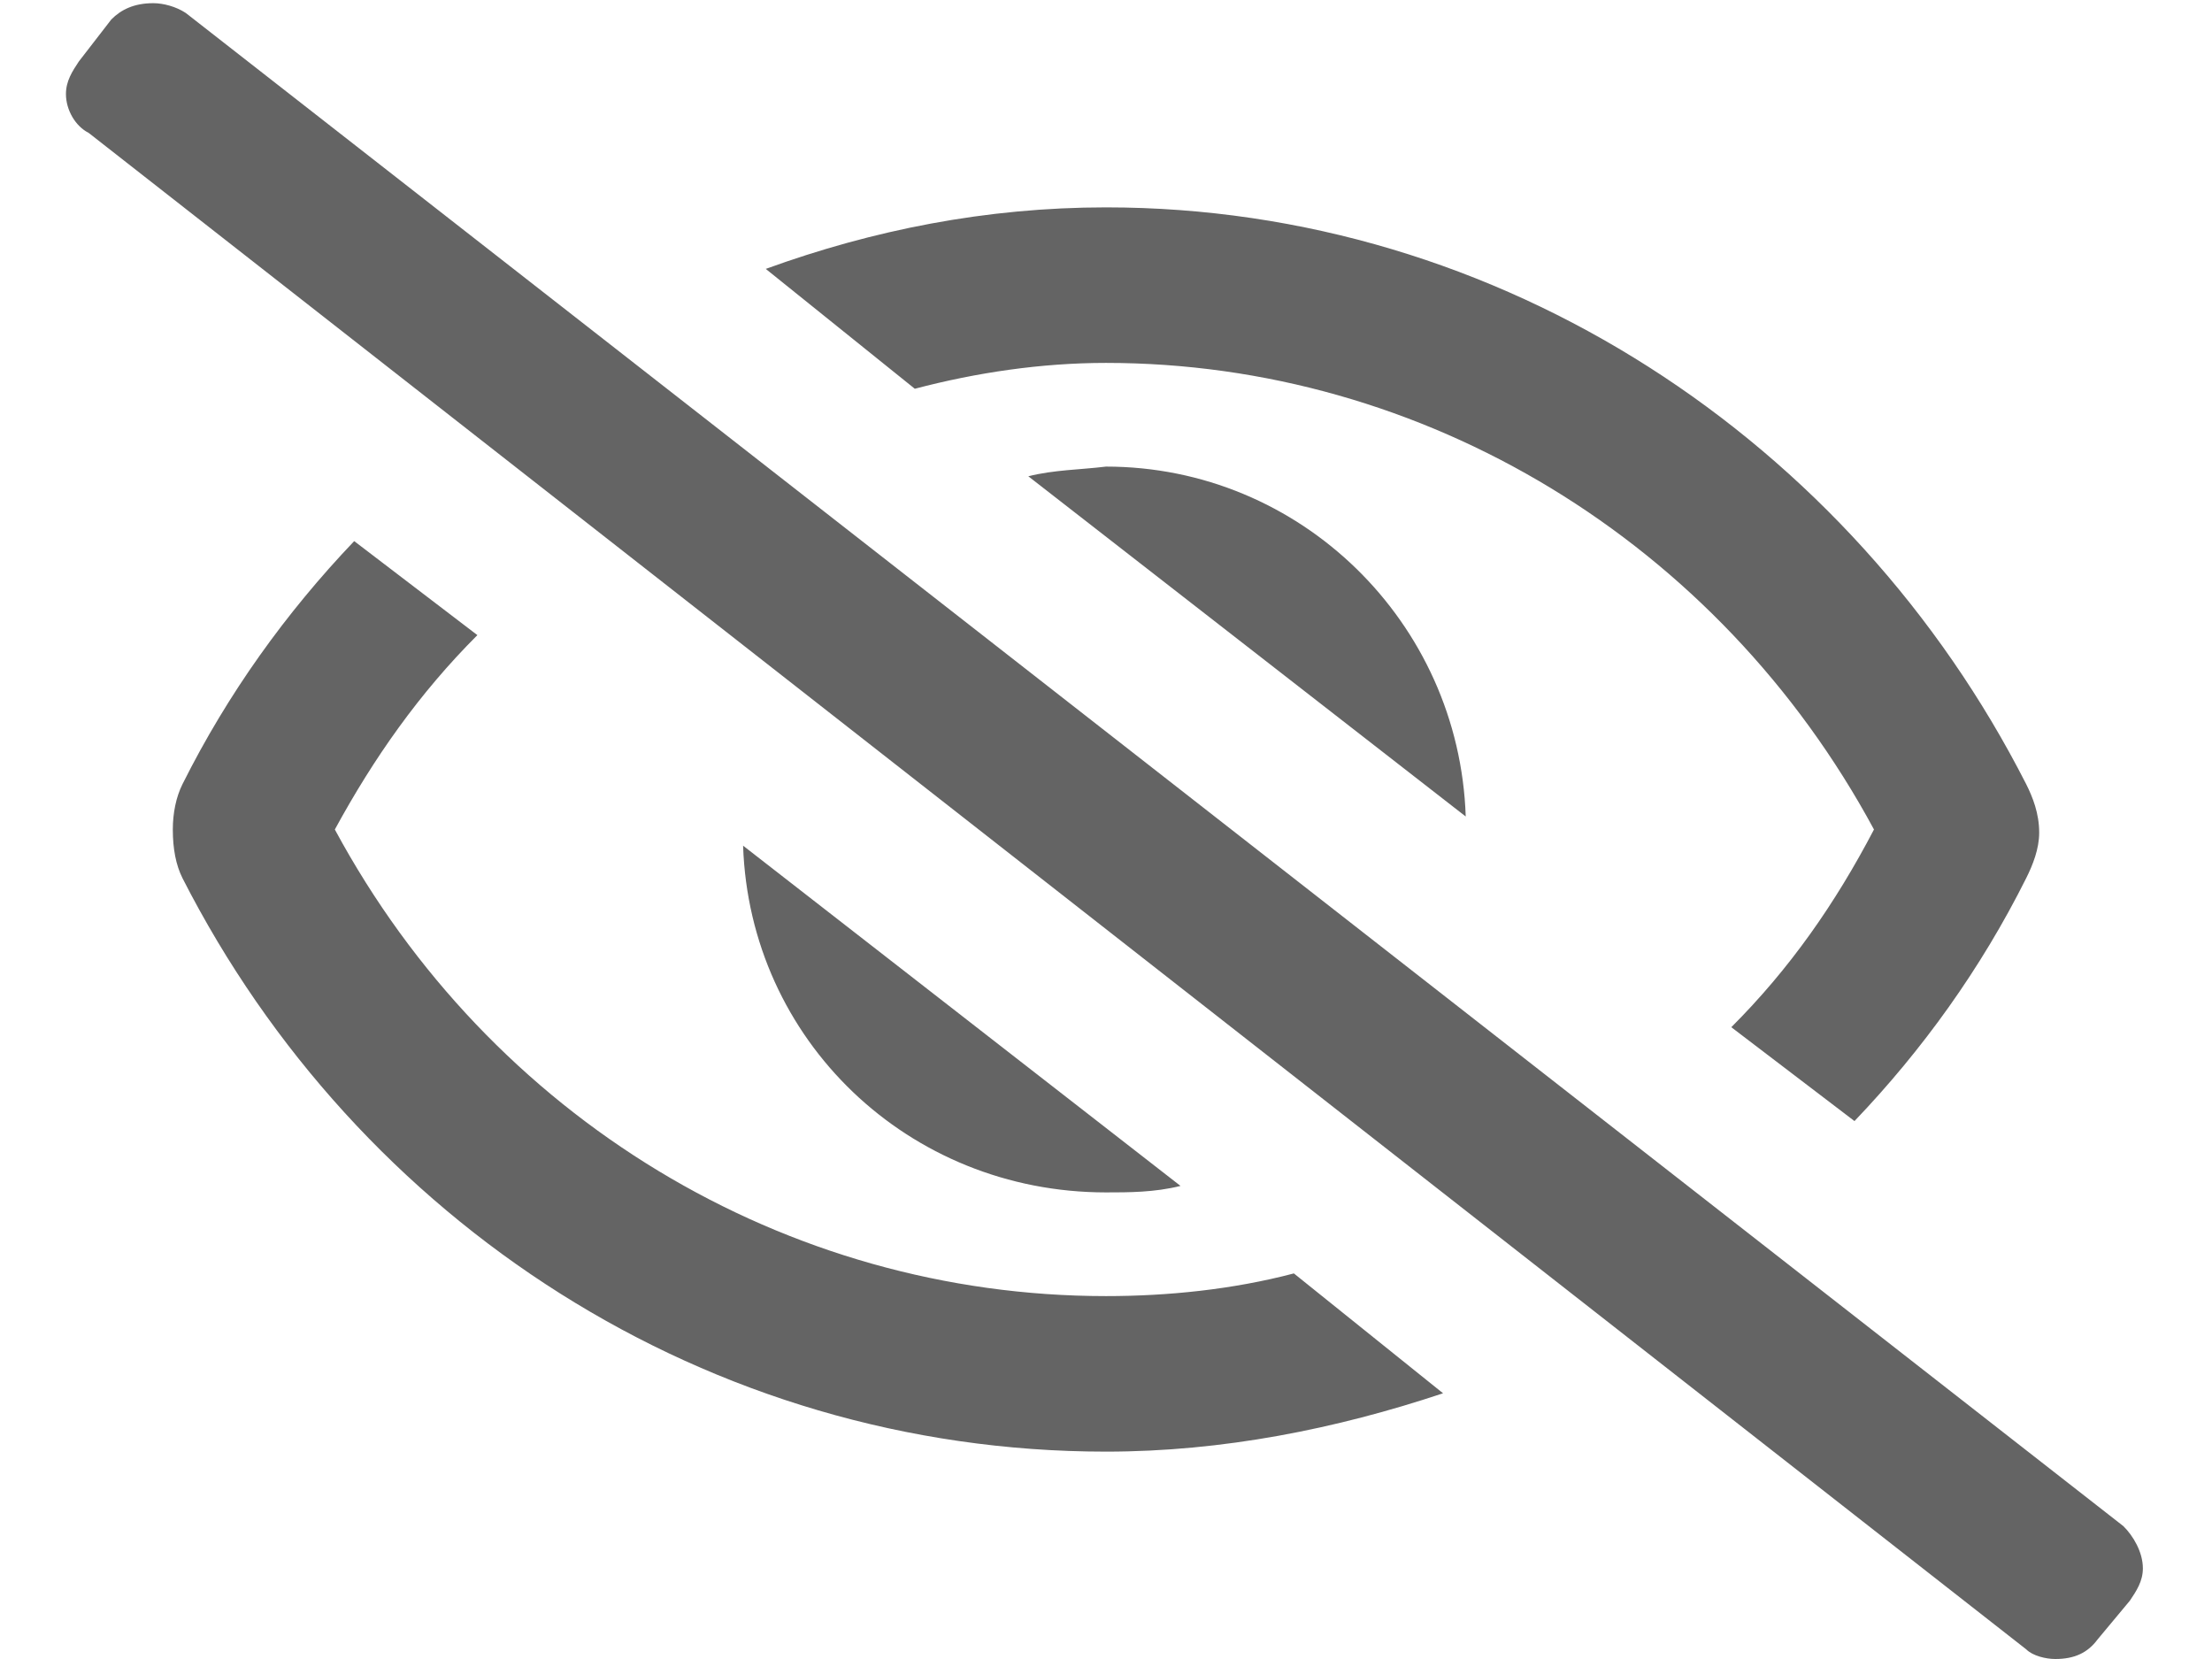 <svg width="16" height="12" viewBox="0 0 16 12" fill="none" xmlns="http://www.w3.org/2000/svg">
<path d="M15.359 11.039L1.344 0.094C1.273 0.047 1.18 0.023 1.109 0.023C0.969 0.023 0.875 0.07 0.805 0.141L0.57 0.445C0.523 0.516 0.477 0.586 0.477 0.68C0.477 0.797 0.547 0.914 0.641 0.961L14.656 11.93C14.703 11.977 14.797 12 14.867 12C15.008 12 15.102 11.953 15.172 11.859L15.406 11.578C15.453 11.508 15.5 11.438 15.5 11.344C15.5 11.227 15.43 11.109 15.359 11.039ZM7.438 3.445L10.602 5.906C10.555 4.5 9.406 3.375 8 3.375C7.812 3.398 7.625 3.398 7.438 3.445ZM8.539 8.578L5.375 6.117C5.422 7.523 6.57 8.625 8 8.625C8.164 8.625 8.352 8.625 8.539 8.578ZM8 2.625C10.297 2.625 12.43 3.914 13.555 6C13.273 6.539 12.945 7.008 12.523 7.43L13.414 8.109C13.906 7.594 14.328 7.008 14.656 6.352C14.703 6.258 14.75 6.141 14.75 6.023C14.75 5.883 14.703 5.766 14.656 5.672C13.391 3.188 10.859 1.5 8 1.5C7.133 1.5 6.312 1.664 5.539 1.945L6.617 2.812C7.062 2.695 7.531 2.625 8 2.625ZM8 9.375C5.68 9.375 3.547 8.086 2.422 6C2.703 5.484 3.031 5.016 3.453 4.594L2.562 3.914C2.07 4.43 1.648 5.016 1.32 5.672C1.273 5.766 1.25 5.883 1.25 6C1.25 6.141 1.273 6.258 1.32 6.352C2.586 8.836 5.117 10.5 8 10.5C8.844 10.5 9.664 10.336 10.438 10.078L9.359 9.211C8.914 9.328 8.445 9.375 8 9.375Z" fill="#646464"/>
</svg>
